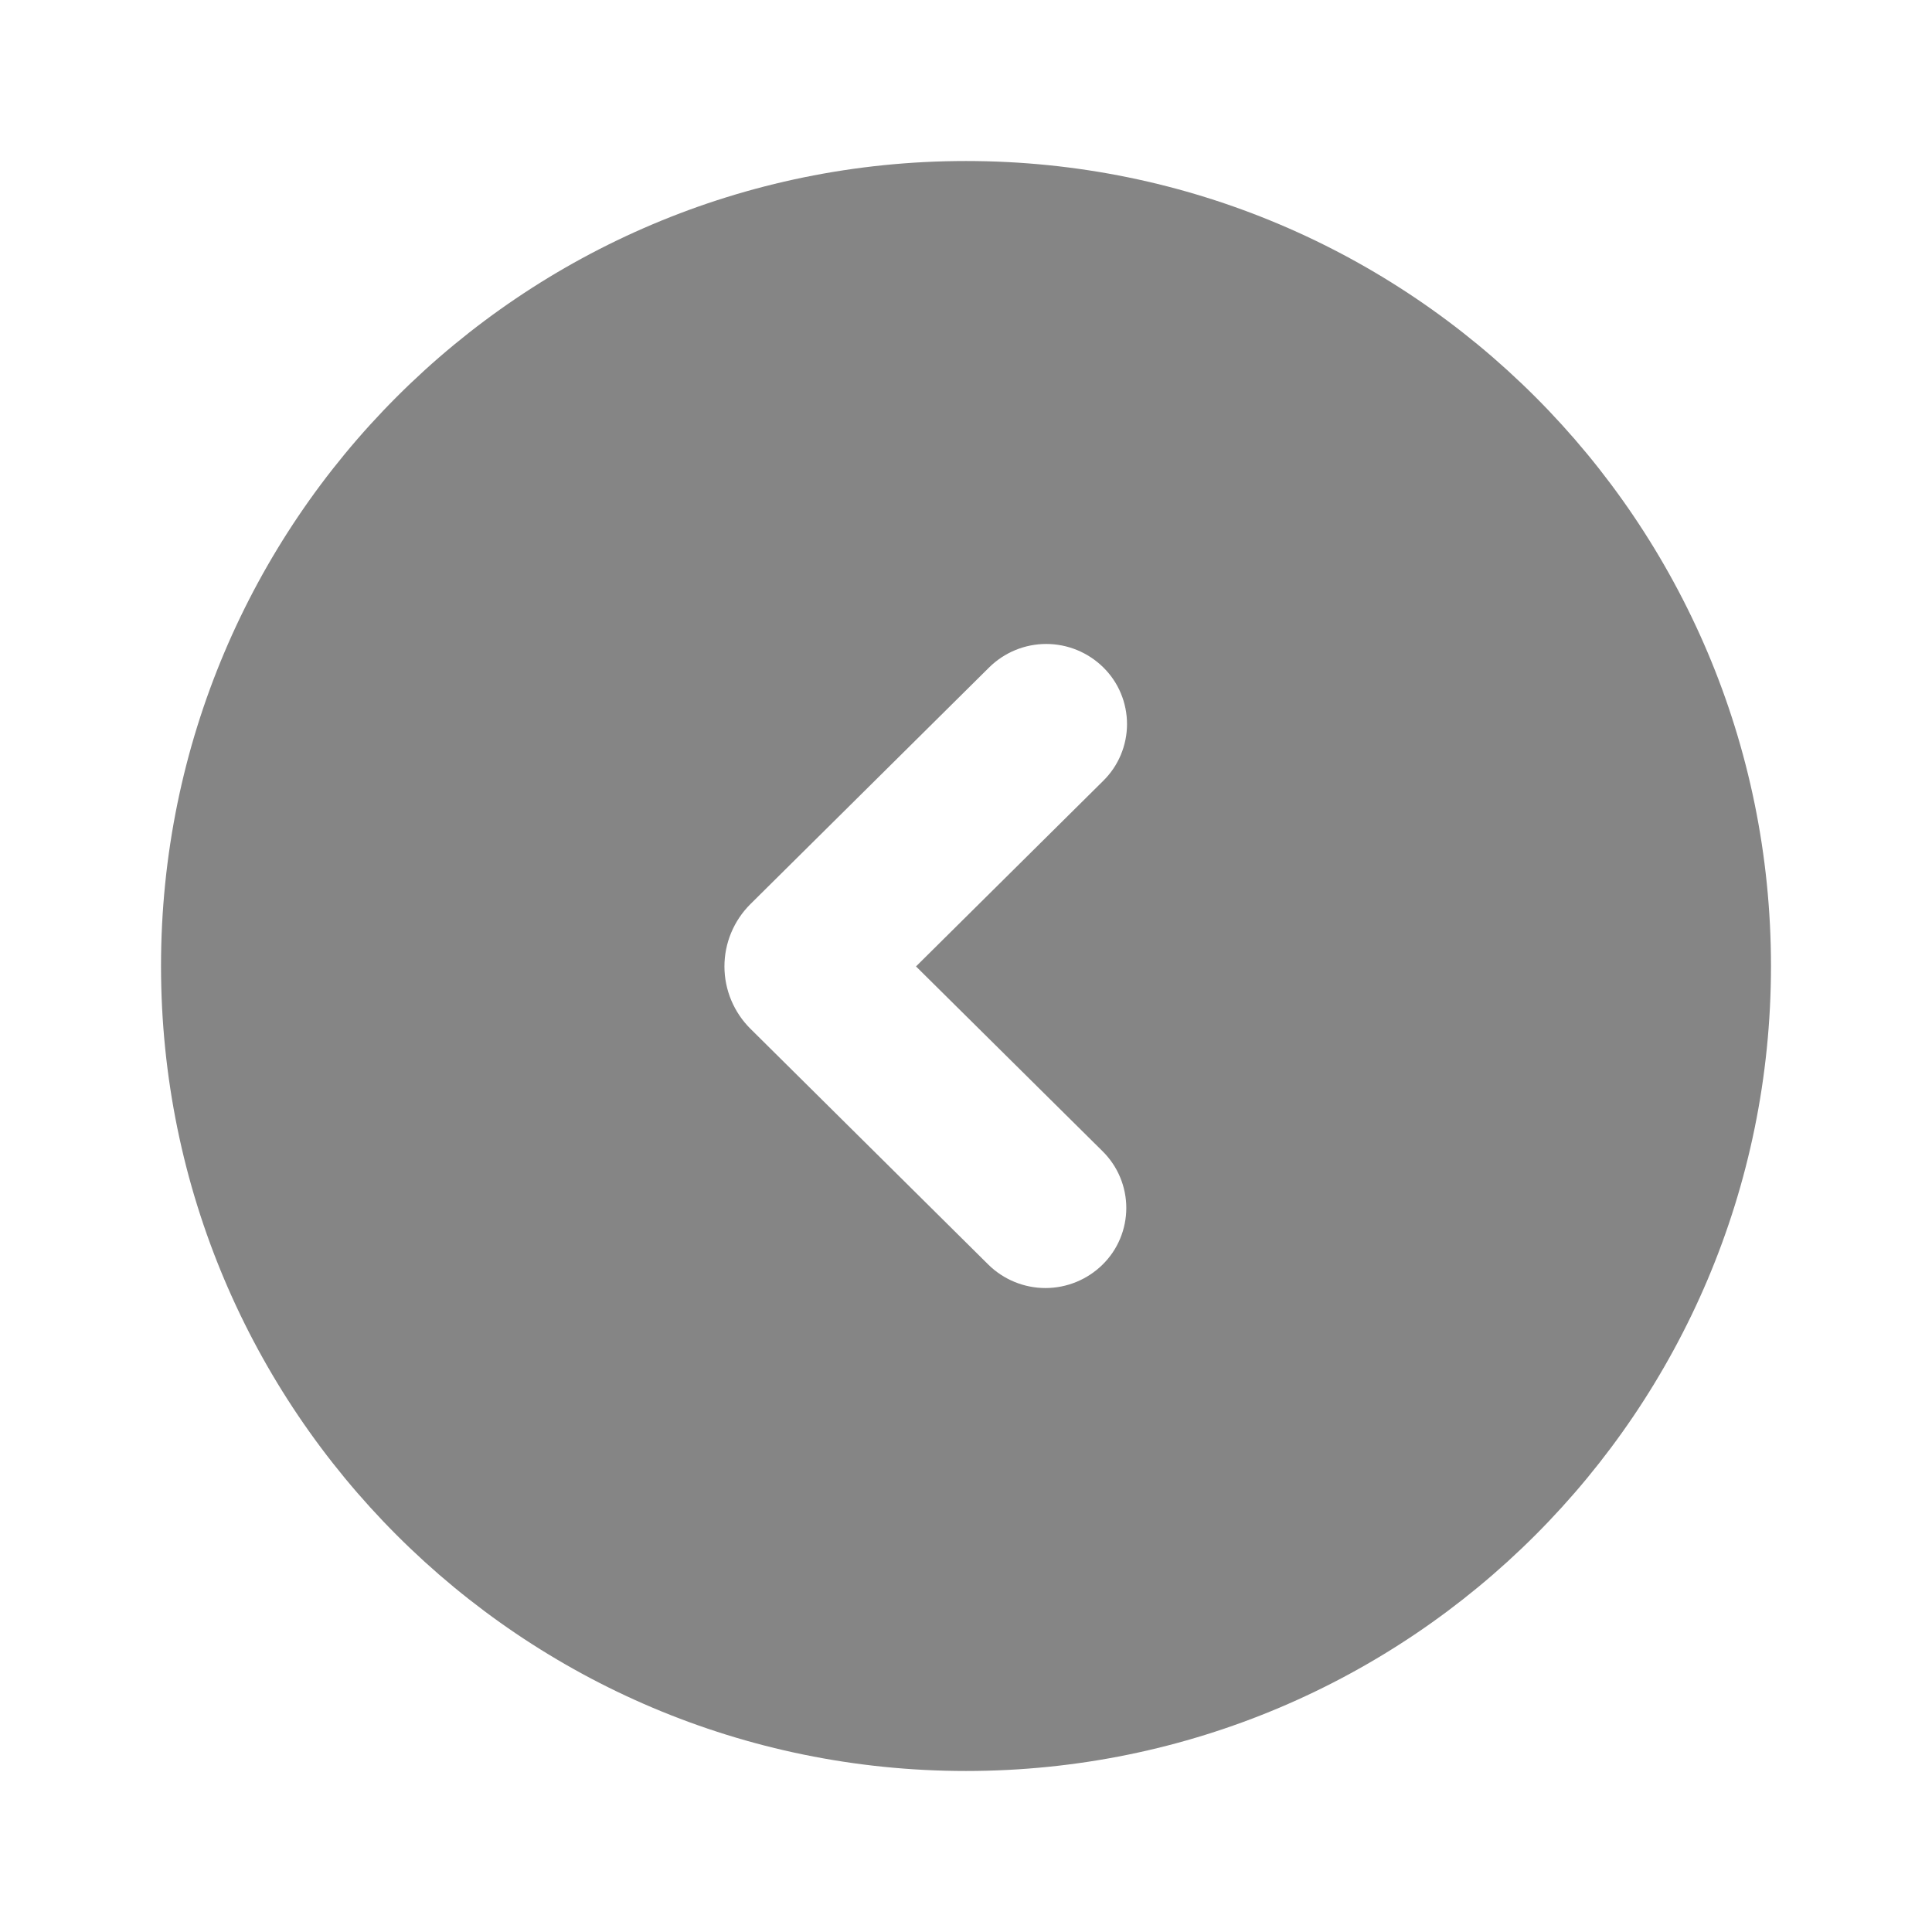 <svg width="32" height="32" viewBox="0 0 32 32" fill="none" xmlns="http://www.w3.org/2000/svg">
<g opacity="0.6">
<path fill-rule="evenodd" clip-rule="evenodd" d="M29.333 16C29.333 23.364 23.364 29.333 16 29.333C8.636 29.333 2.667 23.364 2.667 16C2.667 8.636 8.636 2.667 16 2.667C23.364 2.667 29.333 8.636 29.333 16ZM18.565 12.501C18.498 12.662 18.399 12.808 18.275 12.931L15.172 16.007L18.263 19.069C18.387 19.192 18.486 19.338 18.553 19.499C18.62 19.66 18.655 19.833 18.655 20.007C18.655 20.182 18.62 20.355 18.553 20.516C18.486 20.677 18.387 20.823 18.263 20.945C18.011 21.194 17.67 21.334 17.316 21.334C16.962 21.334 16.621 21.194 16.369 20.945L12.429 17.039C12.293 16.904 12.185 16.743 12.111 16.566C12.037 16.389 11.999 16.198 11.999 16.007C11.999 15.815 12.037 15.625 12.111 15.448C12.185 15.271 12.293 15.11 12.429 14.975L16.383 11.055C16.635 10.806 16.974 10.666 17.329 10.666C17.683 10.666 18.023 10.806 18.275 11.055C18.399 11.177 18.498 11.323 18.565 11.484C18.632 11.645 18.667 11.818 18.667 11.993C18.667 12.167 18.632 12.34 18.565 12.501Z" fill="#333333"/>
</g>
</svg>

